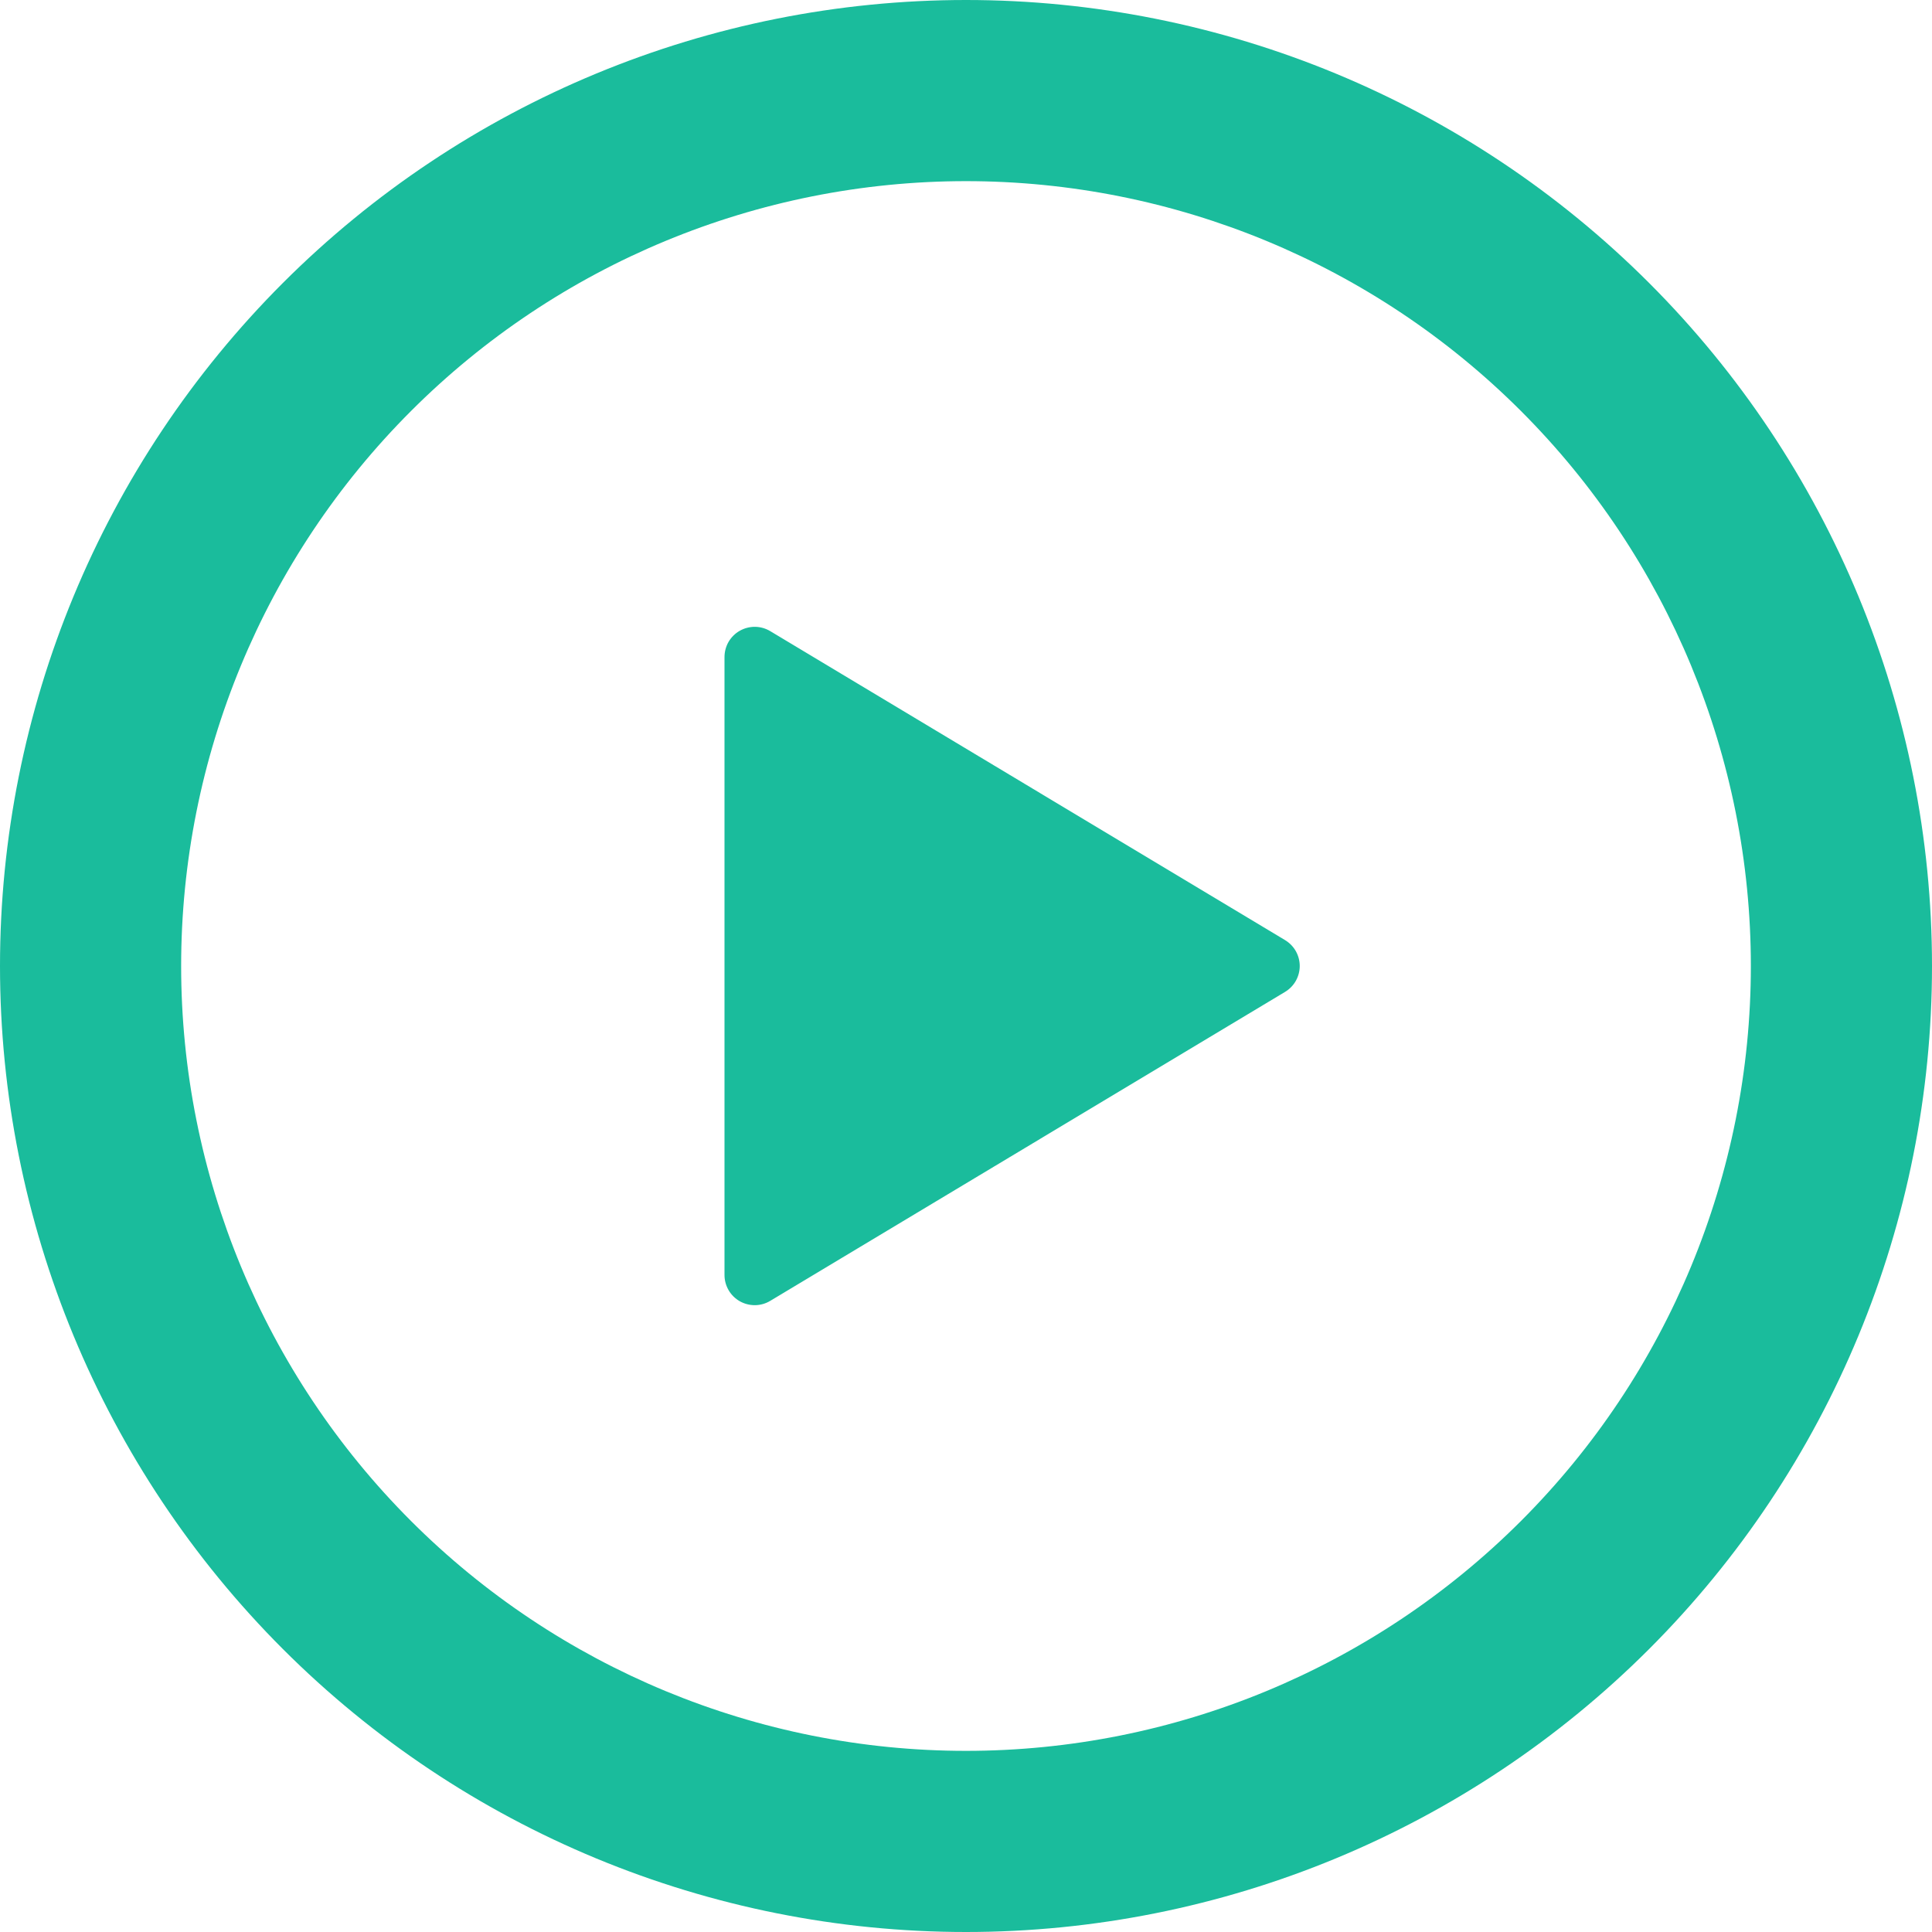 <svg width="50" height="50" viewBox="0 0 50 50" fill="none" xmlns="http://www.w3.org/2000/svg">
<path d="M25 0C31.63 0 37.989 2.634 42.678 7.322C47.366 12.011 50 18.37 50 25C50 31.63 47.366 37.989 42.678 42.678C37.989 47.366 31.63 50 25 50C18.37 50 12.011 47.366 7.322 42.678C2.634 37.989 0 31.63 0 25C0 18.37 2.634 12.011 7.322 7.322C12.011 2.634 18.37 0 25 0ZM4.688 25C4.688 30.387 6.828 35.554 10.637 39.363C14.446 43.172 19.613 45.312 25 45.312C30.387 45.312 35.554 43.172 39.363 39.363C43.172 35.554 45.312 30.387 45.312 25C45.312 19.613 43.172 14.446 39.363 10.637C35.554 6.828 30.387 4.688 25 4.688C19.613 4.688 14.446 6.828 10.637 10.637C6.828 14.446 4.688 19.613 4.688 25ZM19.934 16.334L33.259 24.331C33.374 24.401 33.47 24.499 33.536 24.616C33.602 24.733 33.637 24.866 33.637 25C33.637 25.134 33.602 25.267 33.536 25.384C33.47 25.501 33.374 25.599 33.259 25.669L19.934 33.666C19.816 33.737 19.681 33.776 19.542 33.778C19.404 33.779 19.268 33.745 19.147 33.677C19.027 33.609 18.926 33.51 18.857 33.391C18.787 33.271 18.75 33.135 18.75 32.997V17.006C18.75 16.868 18.786 16.731 18.855 16.611C18.925 16.492 19.025 16.392 19.146 16.324C19.266 16.256 19.403 16.221 19.541 16.222C19.68 16.224 19.816 16.263 19.934 16.334Z" fill="#1ABC9C"/>
</svg>
